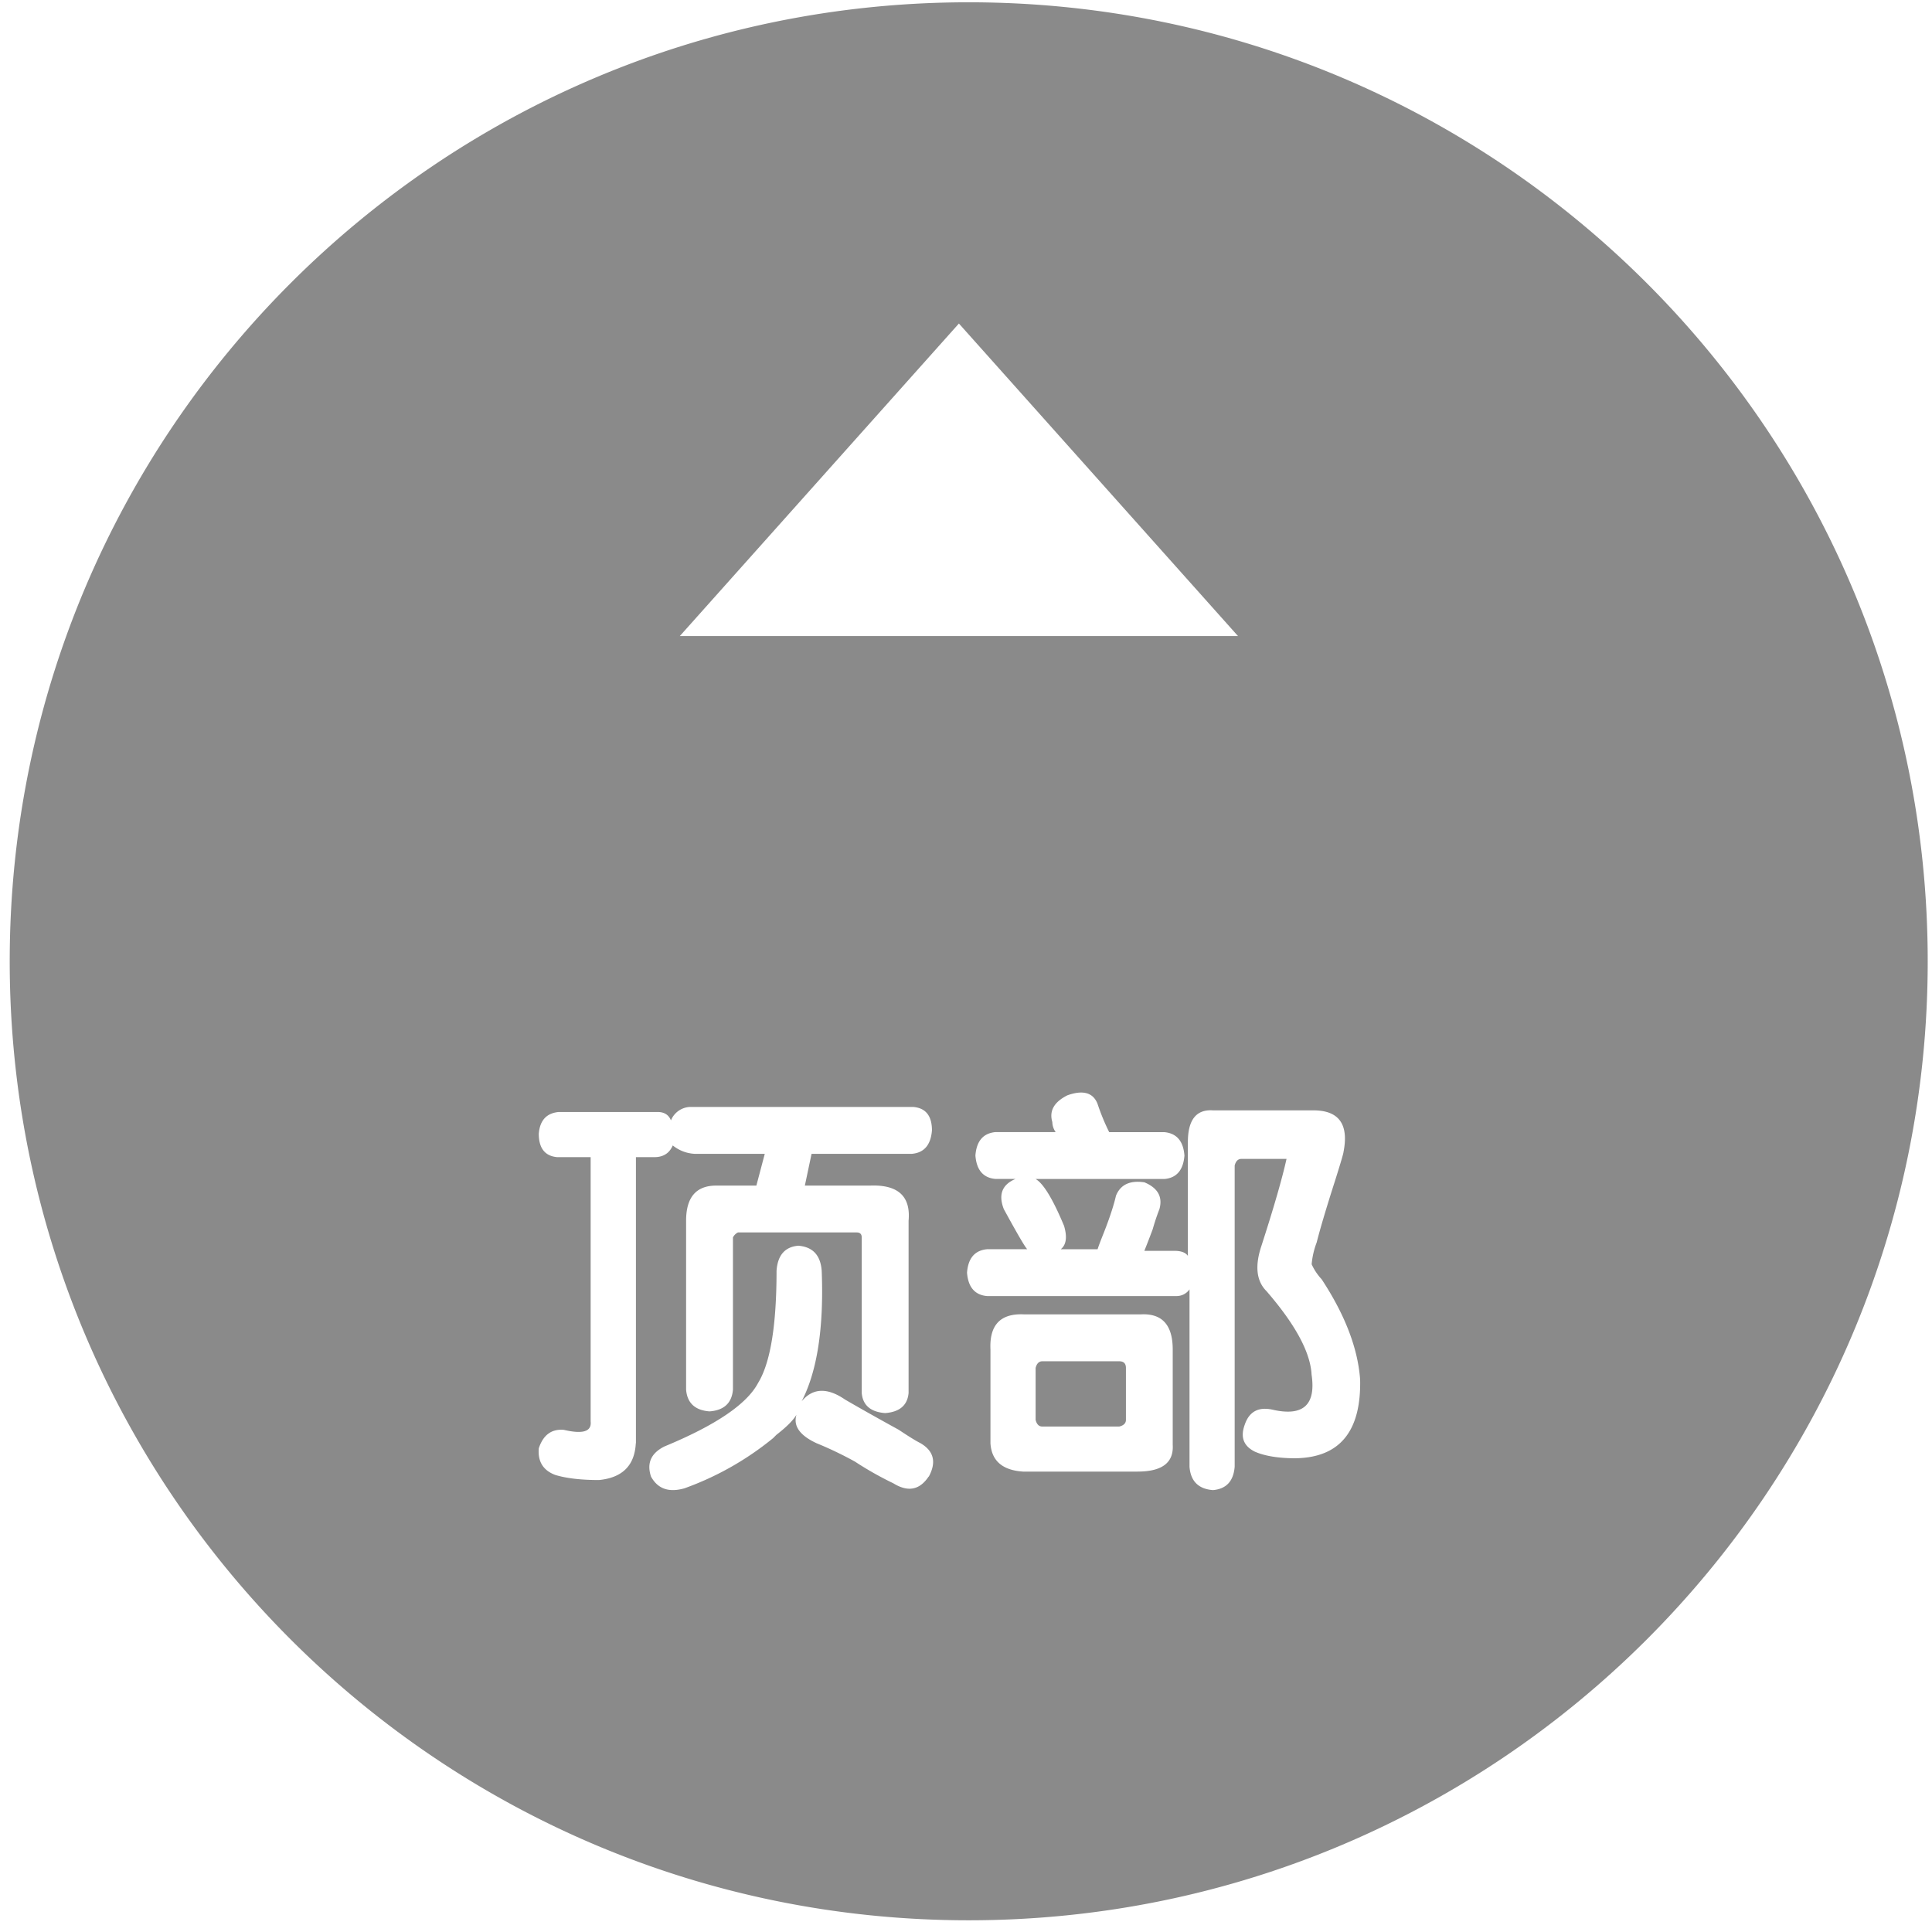 <?xml version="1.0" standalone="no"?><!DOCTYPE svg PUBLIC "-//W3C//DTD SVG 1.1//EN" "http://www.w3.org/Graphics/SVG/1.1/DTD/svg11.dtd"><svg t="1745328206139" class="icon" viewBox="0 0 1024 1024" version="1.1" xmlns="http://www.w3.org/2000/svg" p-id="30001" data-spm-anchor-id="a313x.search_index.0.i23.44ce3a81QWaDSD" xmlns:xlink="http://www.w3.org/1999/xlink" width="256" height="256"><path d="M513.44 1.216C232.704 1.216 5.152 228.8 5.152 509.504s227.584 508.288 508.288 508.288 508.288-227.552 508.288-508.288S794.144 1.216 513.44 1.216z m-176.448 763.712c-0.608 11.808-7.104 18.304-19.52 19.52-9.472 0-17.152-0.896-23.04-2.656-6.496-2.368-9.472-7.104-8.864-14.176 2.368-7.104 6.784-10.336 13.312-9.76 10.048 2.368 14.752 0.896 14.176-4.448v-140.096h-17.728c-6.496-0.576-9.76-4.736-9.76-12.416 0.576-7.104 4.128-10.944 10.624-11.52h52.32c3.552 0 5.888 1.472 7.104 4.448a11.424 11.424 0 0 1 9.76-7.104h118.816c6.496 0.608 9.76 4.736 9.76 12.416-0.608 7.68-4.128 11.84-10.624 12.416h-53.184l-3.552 16.832h34.592c14.752-0.576 21.568 5.632 20.384 18.624v91.328c-0.608 6.496-4.736 10.048-12.416 10.624-7.68-0.576-11.84-4.128-12.416-10.624v-82.464c0-1.76-0.896-2.656-2.656-2.656h-62.944a5.76 5.76 0 0 0-2.656 2.656v80.672c-0.608 7.104-4.736 10.944-12.416 11.52-7.68-0.576-11.84-4.448-12.416-11.52v-89.536c0-12.416 5.312-18.624 15.968-18.624h21.28l4.448-16.832h-37.248a20.096 20.096 0 0 1-11.52-4.448c-1.76 4.128-5.024 6.208-9.76 6.208h-9.76v151.616z m155.168 17.728c-4.736 7.104-10.944 8.288-18.624 3.552a178.144 178.144 0 0 1-20.384-11.52 192.896 192.896 0 0 0-20.384-9.76c-8.864-4.128-12.416-9.152-10.624-15.072-1.76 2.976-5.312 6.496-10.624 10.624l-1.76 1.76a158.912 158.912 0 0 1-46.976 26.592c-8.288 2.368-14.176 0.288-17.728-6.208-2.368-7.104 0-12.416 7.104-15.968 27.168-11.232 43.744-22.464 49.664-33.696 6.496-10.624 9.76-30.432 9.76-59.392 0.576-8.288 4.448-12.704 11.52-13.312 7.68 0.608 11.808 5.024 12.416 13.312 1.184 30.144-2.368 53.184-10.624 69.152 5.888-7.104 13.6-7.392 23.04-0.896 7.104 4.128 16.544 9.472 28.384 15.968 5.312 3.552 9.152 5.92 11.52 7.104 7.104 4.128 8.576 10.048 4.448 17.728z m110.816-2.656h-60.288c-11.232-0.608-17.152-5.632-17.728-15.072v-49.664c-0.608-12.992 5.312-19.2 17.728-18.624h62.048c11.232-0.576 16.832 5.632 16.832 18.624v50.528c0.576 9.44-5.632 14.176-18.624 14.176z m84.224-7.072c-9.472 0-16.832-1.184-22.176-3.552-5.92-2.976-7.68-7.68-5.312-14.176 2.368-7.104 7.392-9.76 15.072-7.968 15.968 3.552 22.752-2.656 20.384-18.624-0.608-11.808-8.576-26.592-23.936-44.32-5.312-5.312-6.208-13.312-2.656-23.936 6.496-20.096 10.944-35.456 13.312-46.112h-23.936c-1.76 0-2.976 1.184-3.552 3.552v159.584c-0.608 7.68-4.448 11.808-11.52 12.416-7.68-0.608-11.84-4.736-12.416-12.416v-93.984a8.384 8.384 0 0 1-7.104 3.552h-100.192c-6.496-0.576-10.048-4.736-10.624-12.416 0.576-7.68 4.128-11.808 10.624-12.416h21.28c-1.184-1.184-5.312-8.256-12.416-21.28-2.976-7.68-0.896-12.992 6.208-15.968h-10.624c-6.496-0.576-10.048-4.736-10.624-12.416 0.576-7.68 4.128-11.808 10.624-12.416h31.904a9.472 9.472 0 0 1-1.76-5.312c-1.76-5.888 0.896-10.624 7.968-14.176 8.256-2.944 13.6-1.472 15.968 4.448 1.76 5.312 3.84 10.336 6.208 15.072h29.248c6.496 0.608 10.048 4.736 10.624 12.416-0.608 7.68-4.128 11.84-10.624 12.416h-68.256c4.128 2.368 9.152 10.624 15.072 24.832 1.76 5.92 1.184 10.048-1.76 12.416h19.52c0.576-1.76 1.472-4.128 2.656-7.104 3.552-8.864 5.888-15.968 7.104-21.28 2.368-5.888 7.392-8.256 15.072-7.104 7.104 2.976 9.76 7.68 7.968 14.176a113.952 113.952 0 0 0-3.552 10.624 464 464 0 0 1-4.448 11.52h15.968c3.552 0 5.888 0.896 7.104 2.656v-60.288c0-11.808 4.448-17.44 13.312-16.832h53.184c13.6 0 18.912 7.392 15.968 22.176 0 0.608-1.472 5.632-4.448 15.072-4.736 14.784-7.968 25.696-9.76 32.8a42.784 42.784 0 0 0-2.656 11.52 29.504 29.504 0 0 0 5.312 7.968c12.416 18.912 19.2 36.64 20.384 53.184 0.576 27.2-10.624 41.088-33.696 41.664z m-93.984-51.424h-40.768c-1.76 0-2.976 1.184-3.552 3.552v27.488c0.576 2.368 1.76 3.552 3.552 3.552h40.768c2.368-0.576 3.552-1.76 3.552-3.552v-27.488c0-2.368-1.184-3.552-3.552-3.552zM508.224 171.456l147.936 165.664H360.32l147.936-165.664z" fill="#8a8a8a" p-id="30002" data-spm-anchor-id="a313x.search_index.0.i13.44ce3a81QWaDSD" class="selected"></path></svg>